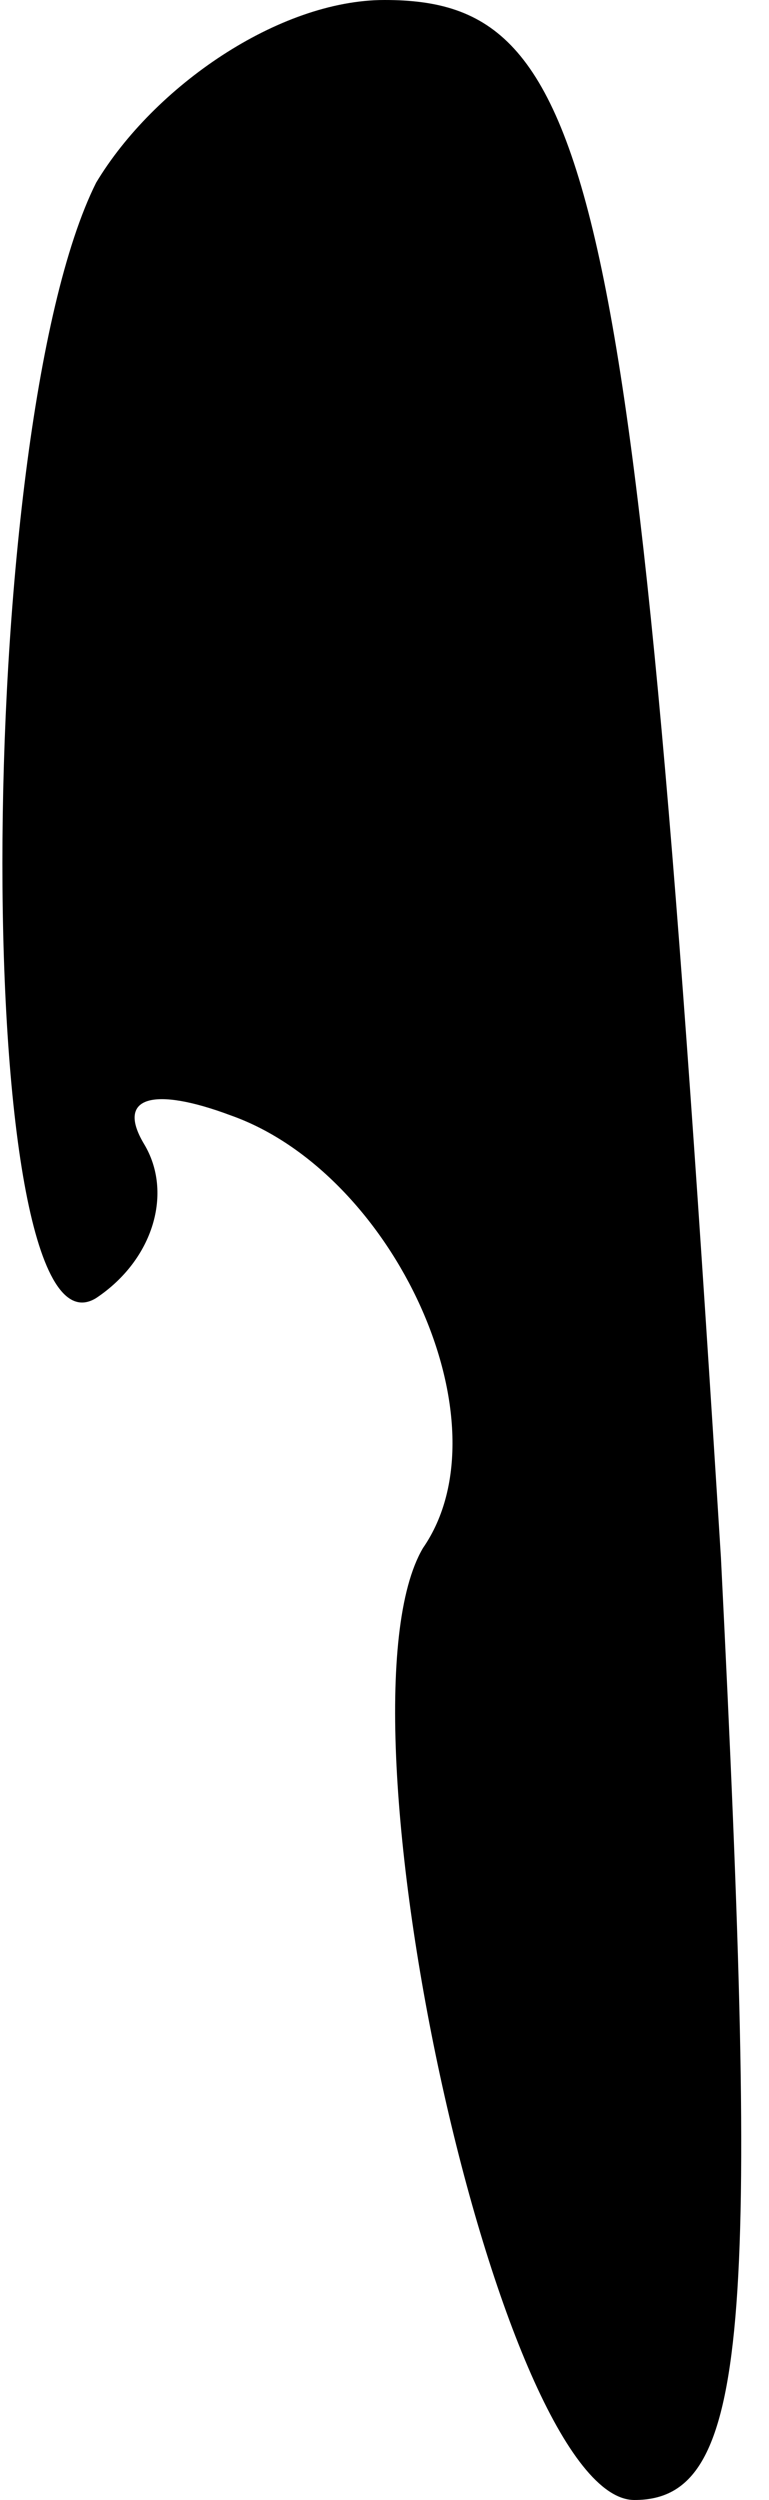 <?xml version="1.0" standalone="no"?>
<!DOCTYPE svg PUBLIC "-//W3C//DTD SVG 20010904//EN"
 "http://www.w3.org/TR/2001/REC-SVG-20010904/DTD/svg10.dtd">
<svg version="1.0" xmlns="http://www.w3.org/2000/svg"
 width="8pt" height="26pt" viewBox="0 0 8 26"
 preserveAspectRatio="xMidYMid meet">
<g transform="translate(0,26) scale(0.1,-0.1)"
fill="#000000" stroke="none">
<path fill="#000000" stroke="none" d="M10 241 c-13 -26 -13 -124 0 -116 6 4
8 11 5 16 -3 5 1 6 9 3 17 -6 29 -32 20 -45 -10 -17 8 -99 22 -99 12 0 13 18
9 98 -9 144 -13 162 -35 162 -11 0 -24 -9 -30 -19z"/>
</g>
</svg>

